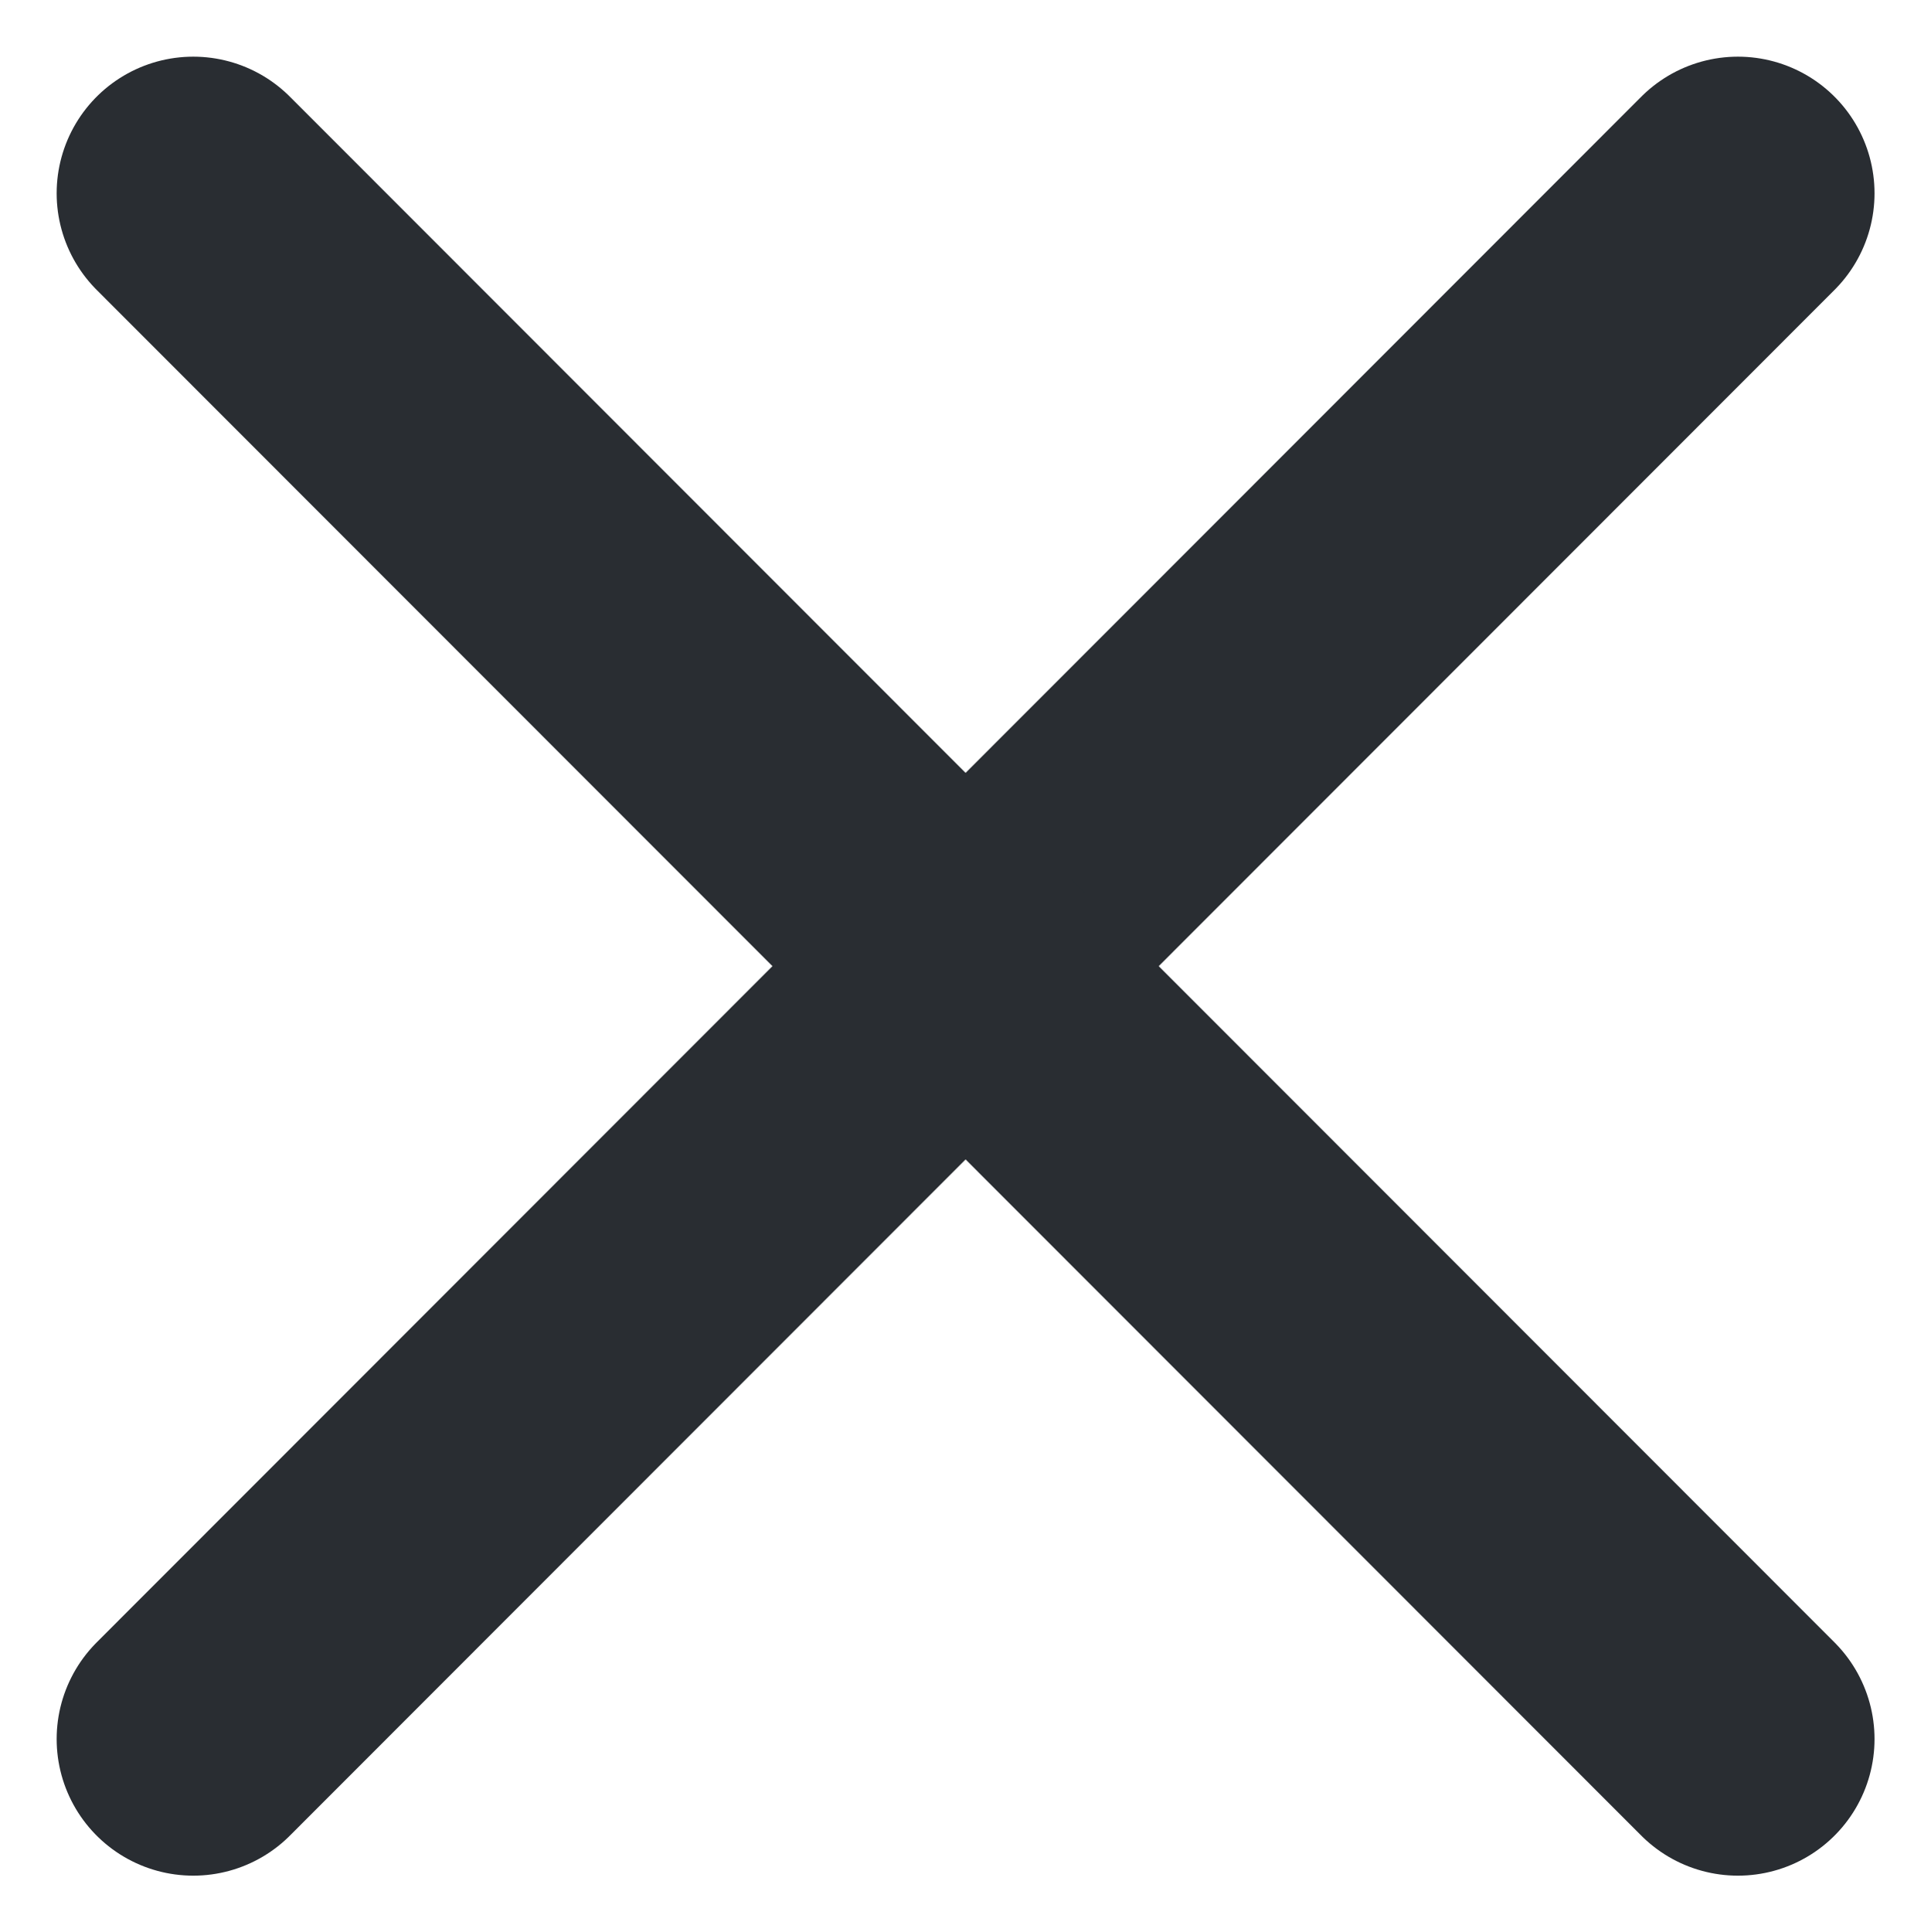 <svg xmlns="http://www.w3.org/2000/svg" width="10.601" height="10.606" viewBox="0 0 10.601 10.606">
  <g id="Gruppe_121" data-name="Gruppe 121" transform="translate(-1226.669 -209.667)">
    <path id="Pfad_175" data-name="Pfad 175" d="M1227.73,219.213l8.48-8.485" fill="none" stroke="#292d32" stroke-linecap="round" stroke-linejoin="round" stroke-width="1.5"/>
    <path id="Pfad_563" data-name="Pfad 563" d="M1227.73,210.728l8.48,8.485" fill="none" stroke="#292d32" stroke-linecap="round" stroke-linejoin="round" stroke-width="1.5"/>
  </g>
</svg>
